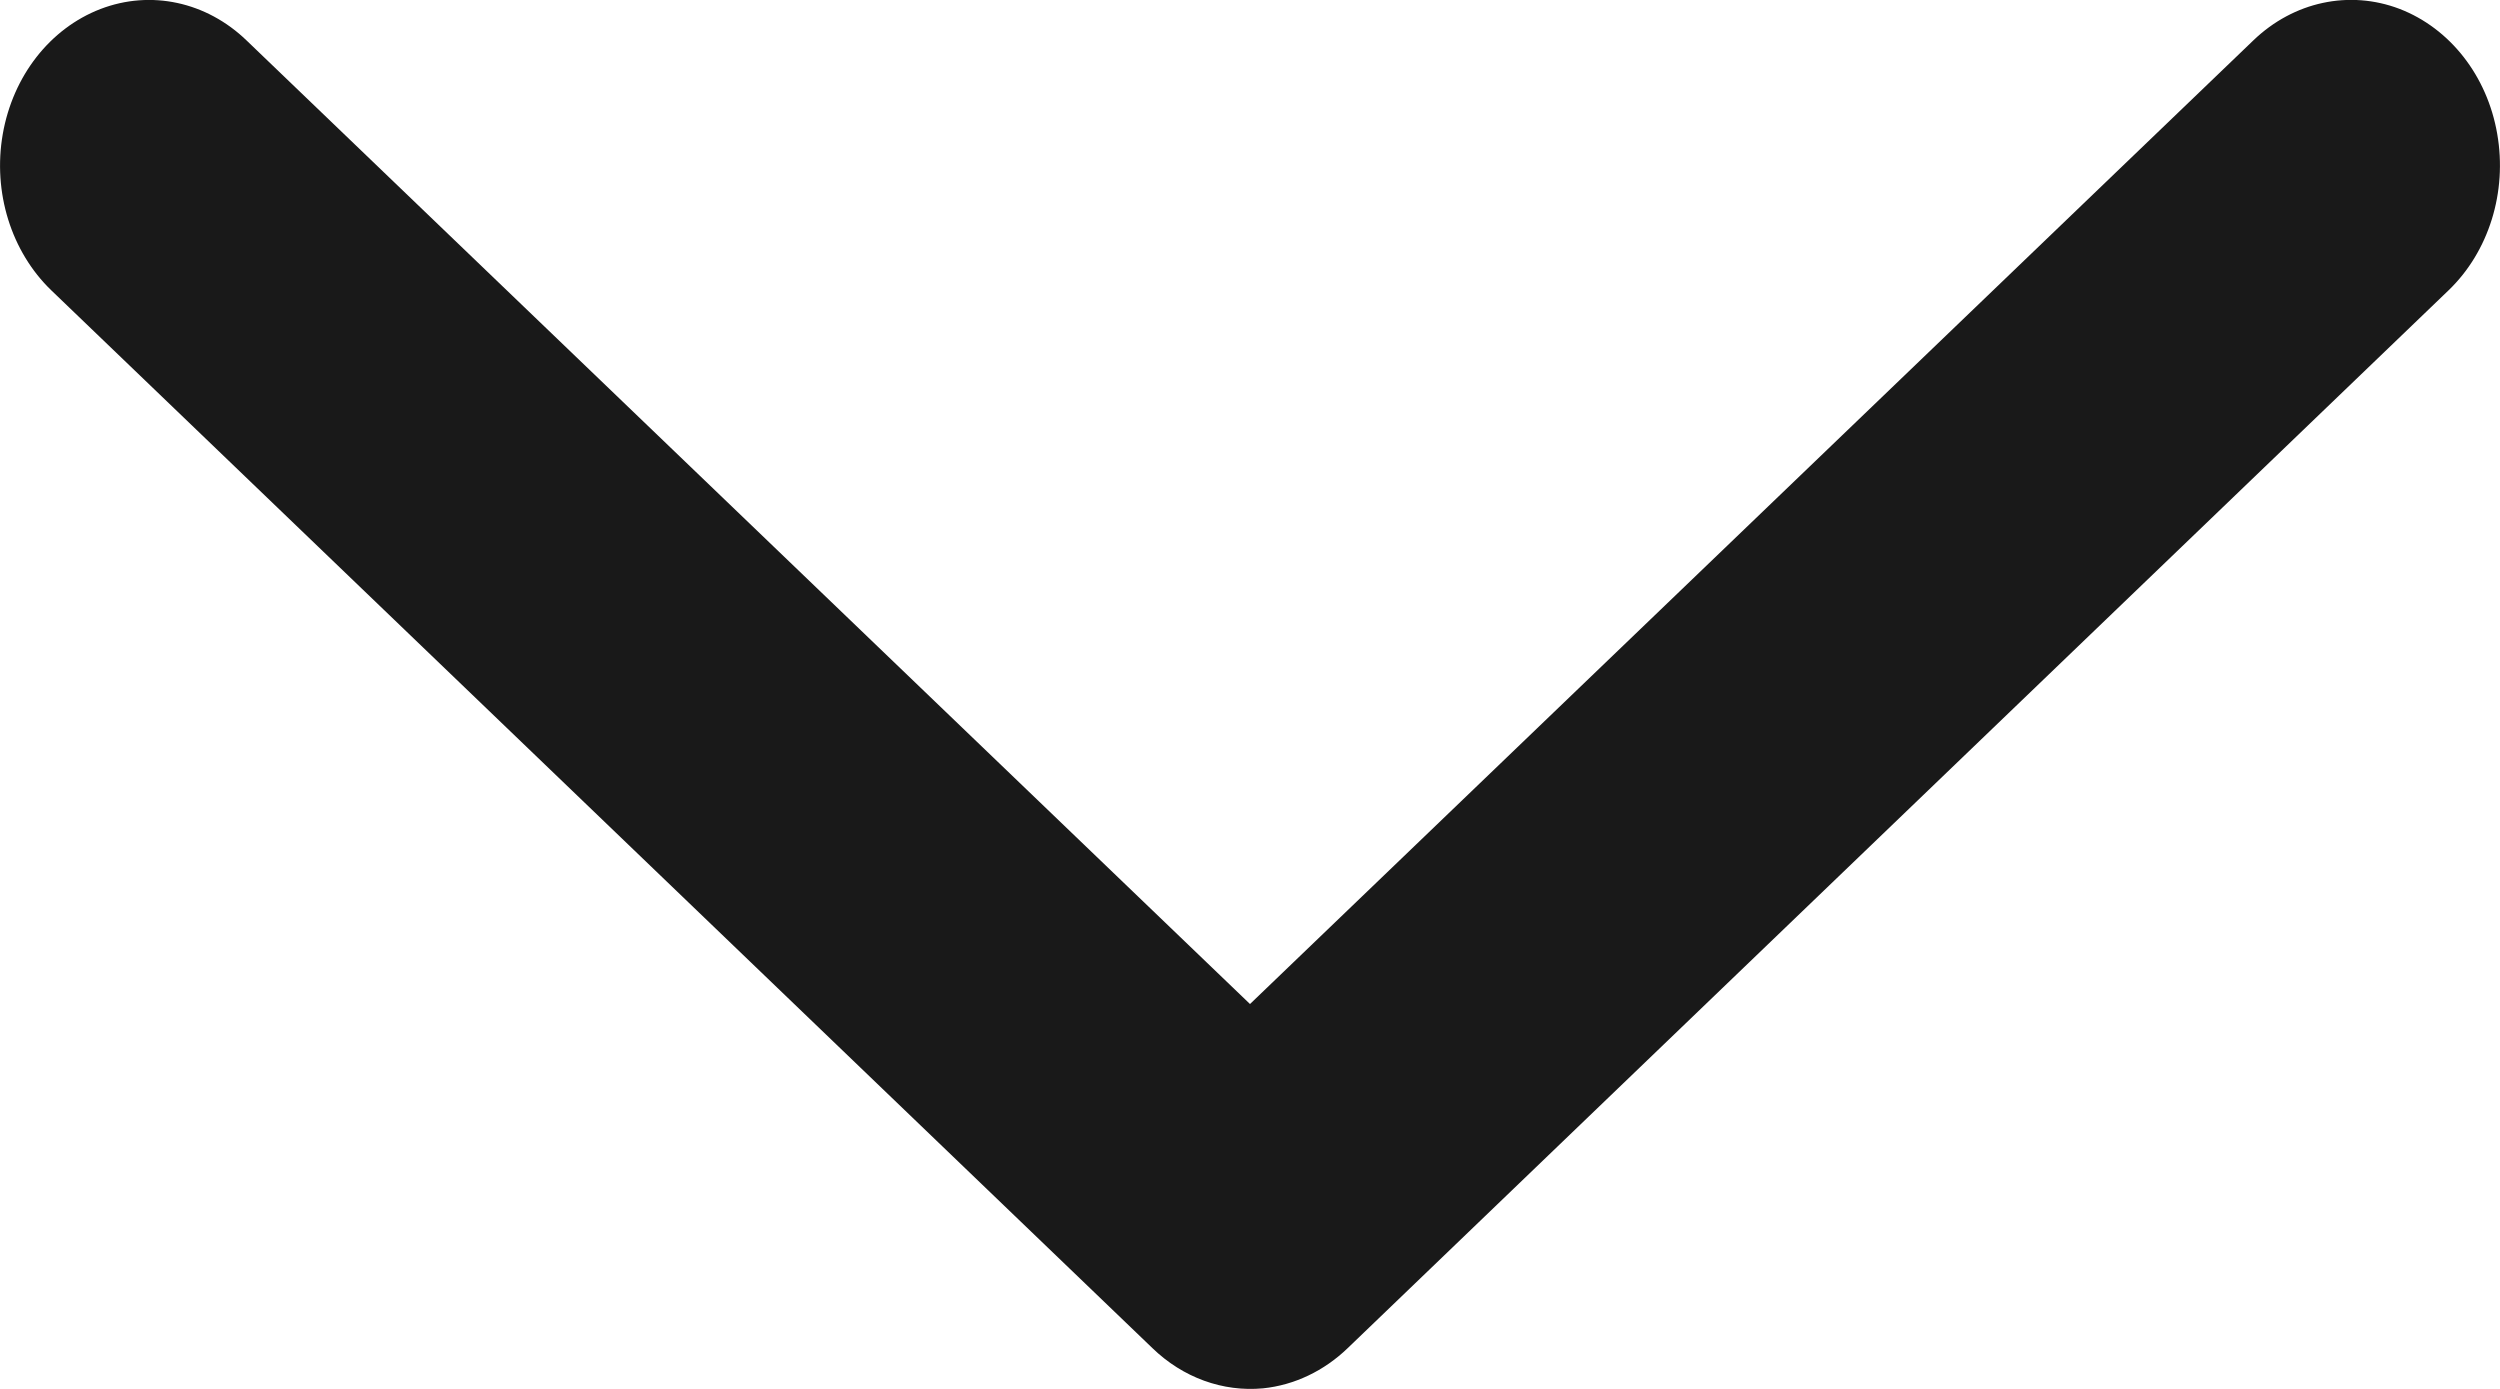 <svg xmlns="http://www.w3.org/2000/svg" width="18" height="10" viewBox="0 0 18 10">
    <path fill="#191919" d="M9.094 9.996c.225-.023.439-.125.61-.29L17.63 2.09c.29-.279.423-.708.35-1.126-.072-.418-.34-.76-.703-.9-.362-.138-.763-.052-1.053.227L9 7.229 1.776.292C1.486.012 1.085-.074.723.065.36.205.093.547.02.965c-.073.418.06.847.35 1.126l7.927 7.615c.22.213.507.317.797.29z"/>
</svg>
